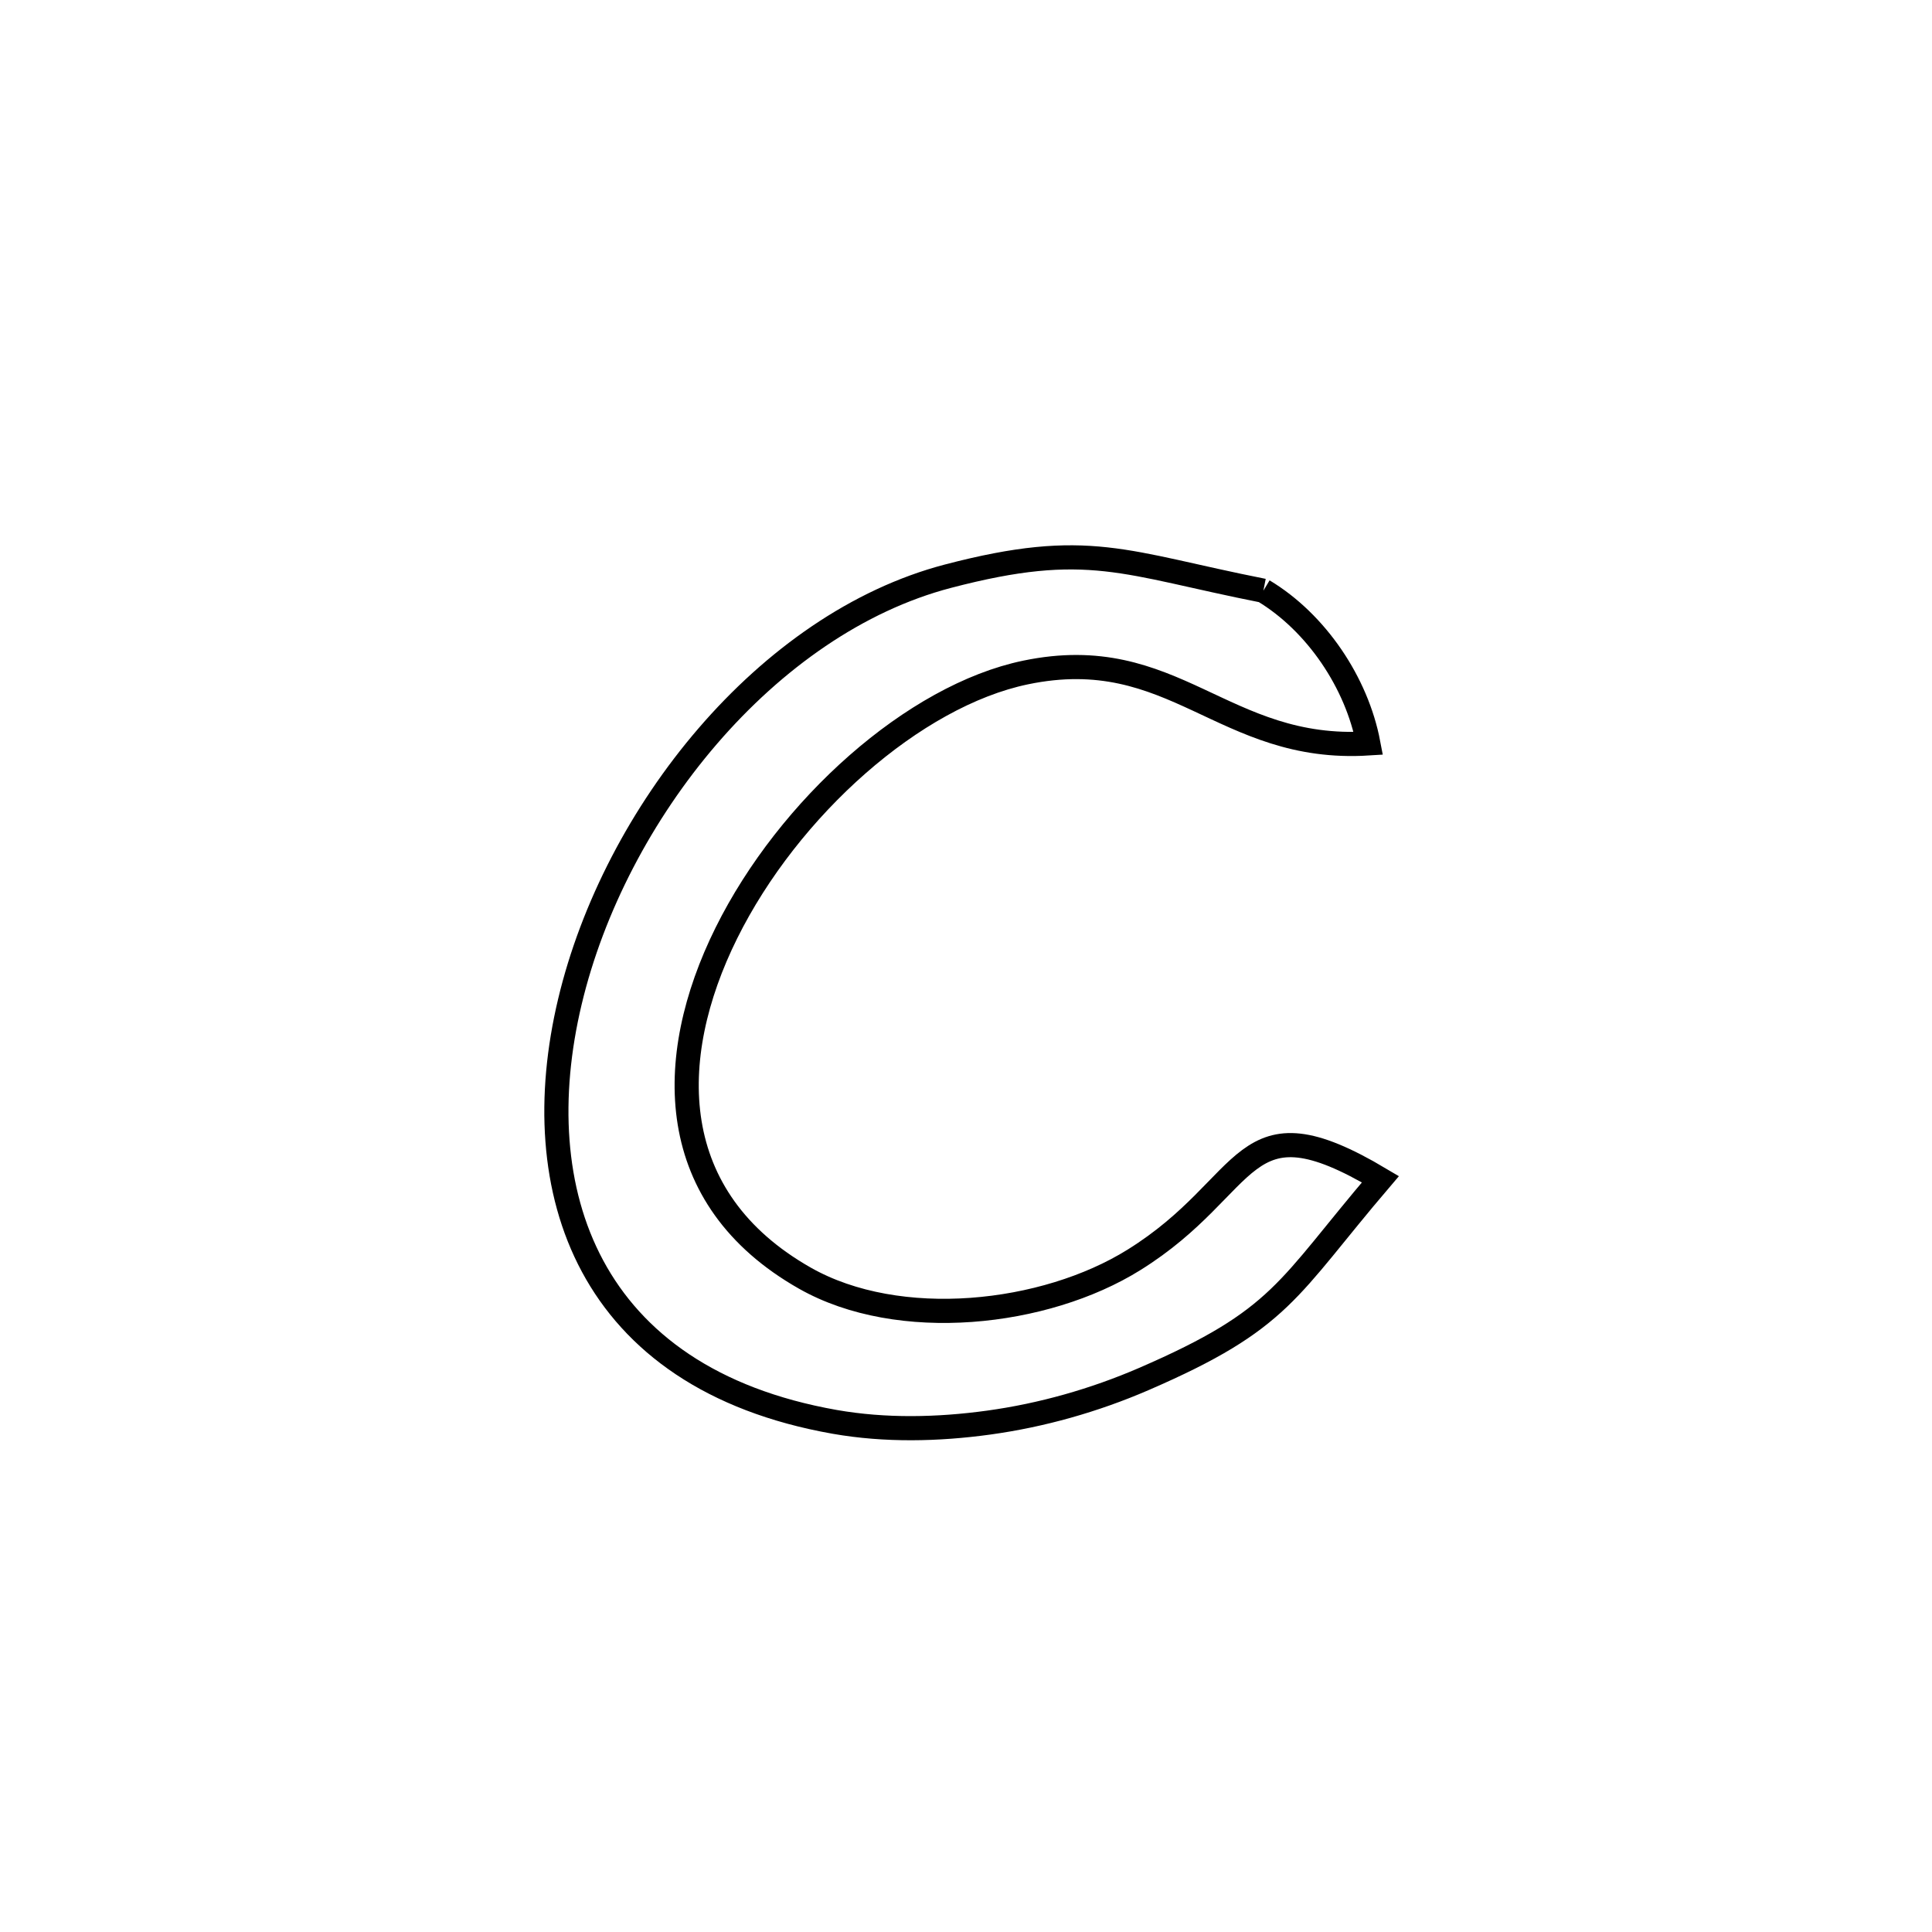 <svg xmlns="http://www.w3.org/2000/svg" viewBox="0.0 0.0 24.0 24.0" height="200px" width="200px"><path fill="none" stroke="black" stroke-width=".3" stroke-opacity="1.0"  filling="0" d="M15.694 7.338 L15.694 7.338 C16.352 7.733 16.855 8.481 16.998 9.235 L16.998 9.235 C15.189 9.349 14.586 7.97 12.74 8.354 C11.355 8.642 9.798 10.029 9.023 11.591 C8.249 13.152 8.256 14.889 9.999 15.878 C11.168 16.541 12.979 16.341 14.086 15.651 C15.59 14.715 15.387 13.6 17.148 14.649 L17.148 14.649 C15.98 16.018 15.93 16.386 14.206 17.132 C13.595 17.396 12.942 17.581 12.282 17.672 C11.65 17.759 10.997 17.773 10.369 17.663 C7.294 17.12 6.521 14.789 7.079 12.445 C7.636 10.102 9.525 7.747 11.775 7.158 C13.52 6.701 13.964 6.996 15.694 7.338 L15.694 7.338"></path></svg>